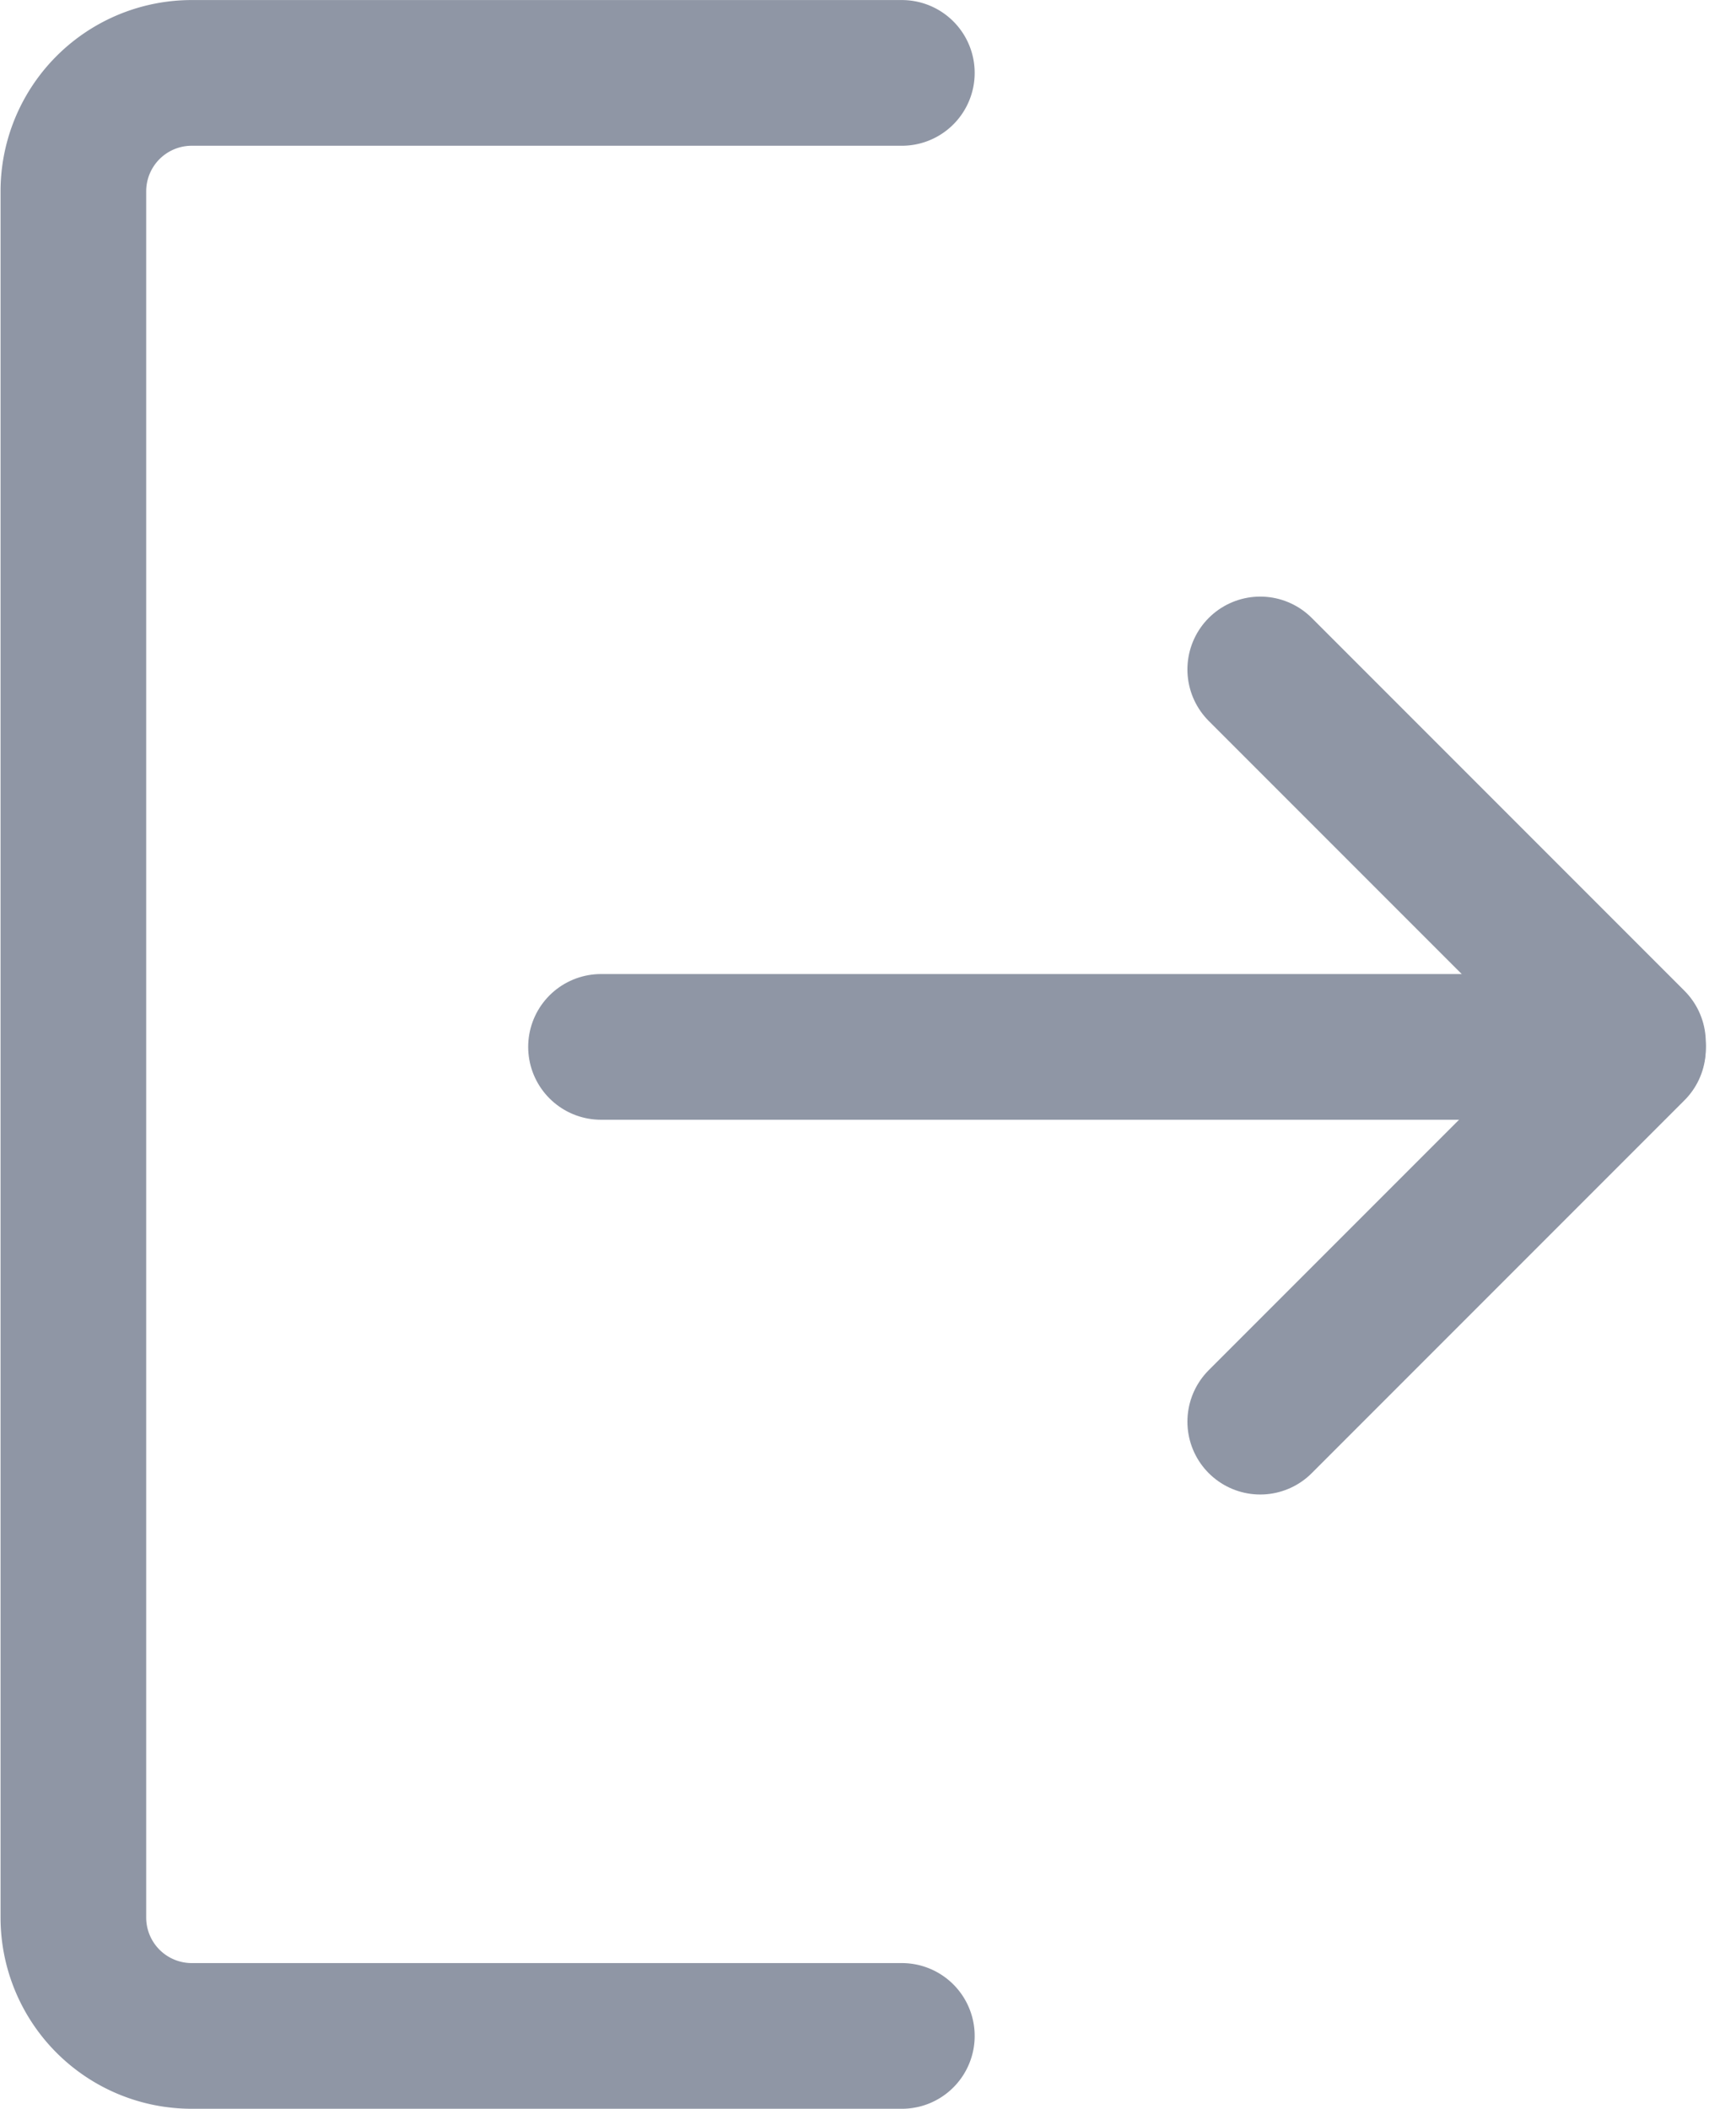 <svg xmlns="http://www.w3.org/2000/svg" width="17.438" height="21.174" viewBox="0 0 17.438 21.174">
  <g id="icon_logout-panel" transform="translate(0.732 0.732)">
    <g id="Group_1652" data-name="Group 1652" transform="translate(-985.373 -374.18)">
      <g id="icon_next-step" data-name="icon next-step">
        <line id="Line_29" data-name="Line 29" x2="10.366" transform="translate(990.678 383.96)" fill="none" stroke="#8f96a5" stroke-linecap="round" stroke-linejoin="round" stroke-width="1.463"/>
        <g id="Group_83" data-name="Group 83">
          <line id="Line_30" data-name="Line 30" y1="3.744" x2="3.744" transform="translate(997.3 383.979)" fill="none" stroke="#8f96a5" stroke-linecap="round" stroke-linejoin="round" stroke-width="1.463"/>
          <line id="Line_31" data-name="Line 31" x2="3.744" y2="3.744" transform="translate(997.3 380.17)" fill="none" stroke="#8f96a5" stroke-linecap="round" stroke-linejoin="round" stroke-width="1.463"/>
        </g>
      </g>
      <path id="Path_1481" data-name="Path 1481" d="M993.7,393.891h-7.133a1.189,1.189,0,0,1-1.189-1.189V375.37a1.189,1.189,0,0,1,1.189-1.19H993.7" fill="none" stroke="#8f96a5" stroke-linecap="round" stroke-linejoin="round" stroke-width="1.463"/>
    </g>
  </g>
</svg>
